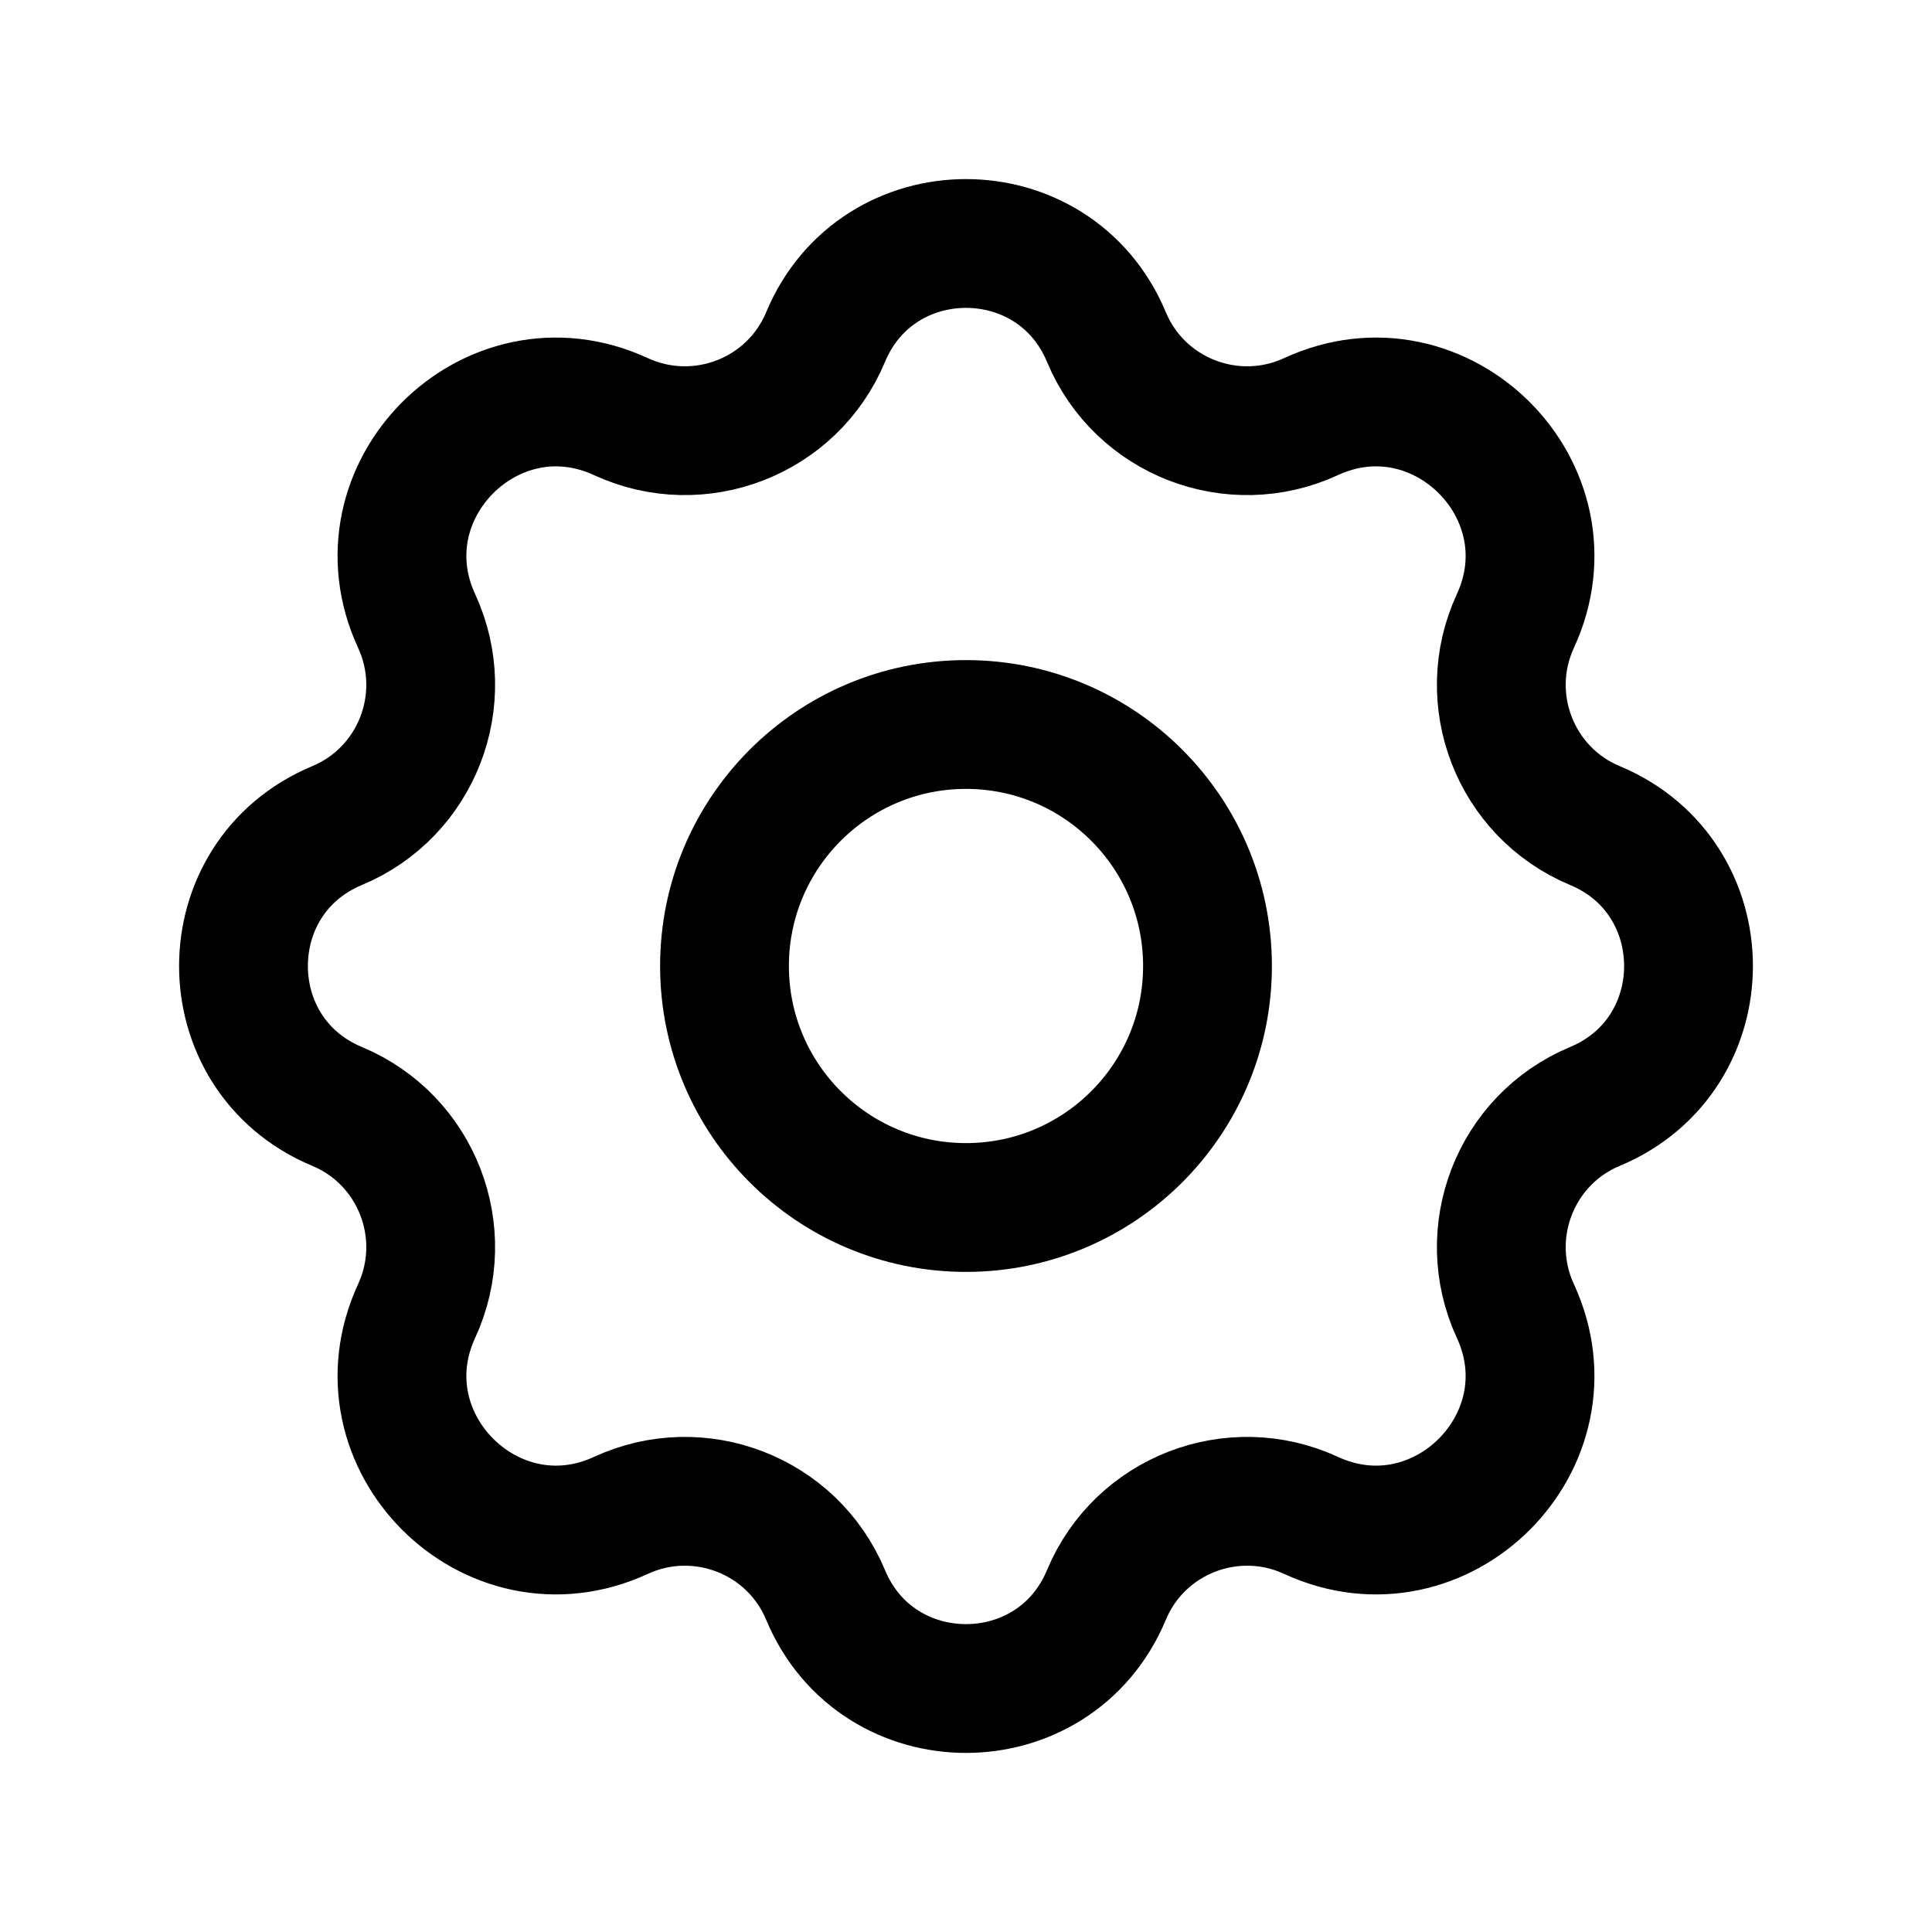 <svg viewBox="0 0 30 30" fill="none" xmlns="http://www.w3.org/2000/svg">
  <path stroke="currentColor" stroke-width="2" stroke-linecap="round" stroke-linejoin="round" d="M12.819 5.235C12.303 6.472 10.858 7.031 9.641 6.469C7.628 5.54 5.54 7.629 6.469 9.642C7.031 10.858 6.472 12.303 5.235 12.819C3.296 13.627 3.296 16.373 5.235 17.181C6.472 17.697 7.031 19.142 6.469 20.358C5.54 22.371 7.628 24.46 9.641 23.531C10.858 22.969 12.303 23.528 12.819 24.765C13.627 26.704 16.373 26.704 17.181 24.765C17.697 23.528 19.142 22.969 20.358 23.531C22.371 24.46 24.46 22.371 23.531 20.358C22.969 19.142 23.528 17.697 24.765 17.181C26.704 16.373 26.704 13.627 24.765 12.819C23.528 12.303 22.969 10.858 23.531 9.642C24.46 7.629 22.371 5.54 20.358 6.469C19.142 7.031 17.697 6.472 17.181 5.235C16.373 3.296 13.627 3.296 12.819 5.235Z"/>
  <path stroke="currentColor" stroke-width="2" d="M18.75 15C18.75 17.071 17.071 18.75 15 18.75C12.929 18.75 11.25 17.071 11.25 15C11.25 12.929 12.929 11.25 15 11.25C17.071 11.25 18.75 12.929 18.75 15Z"/>
</svg>

